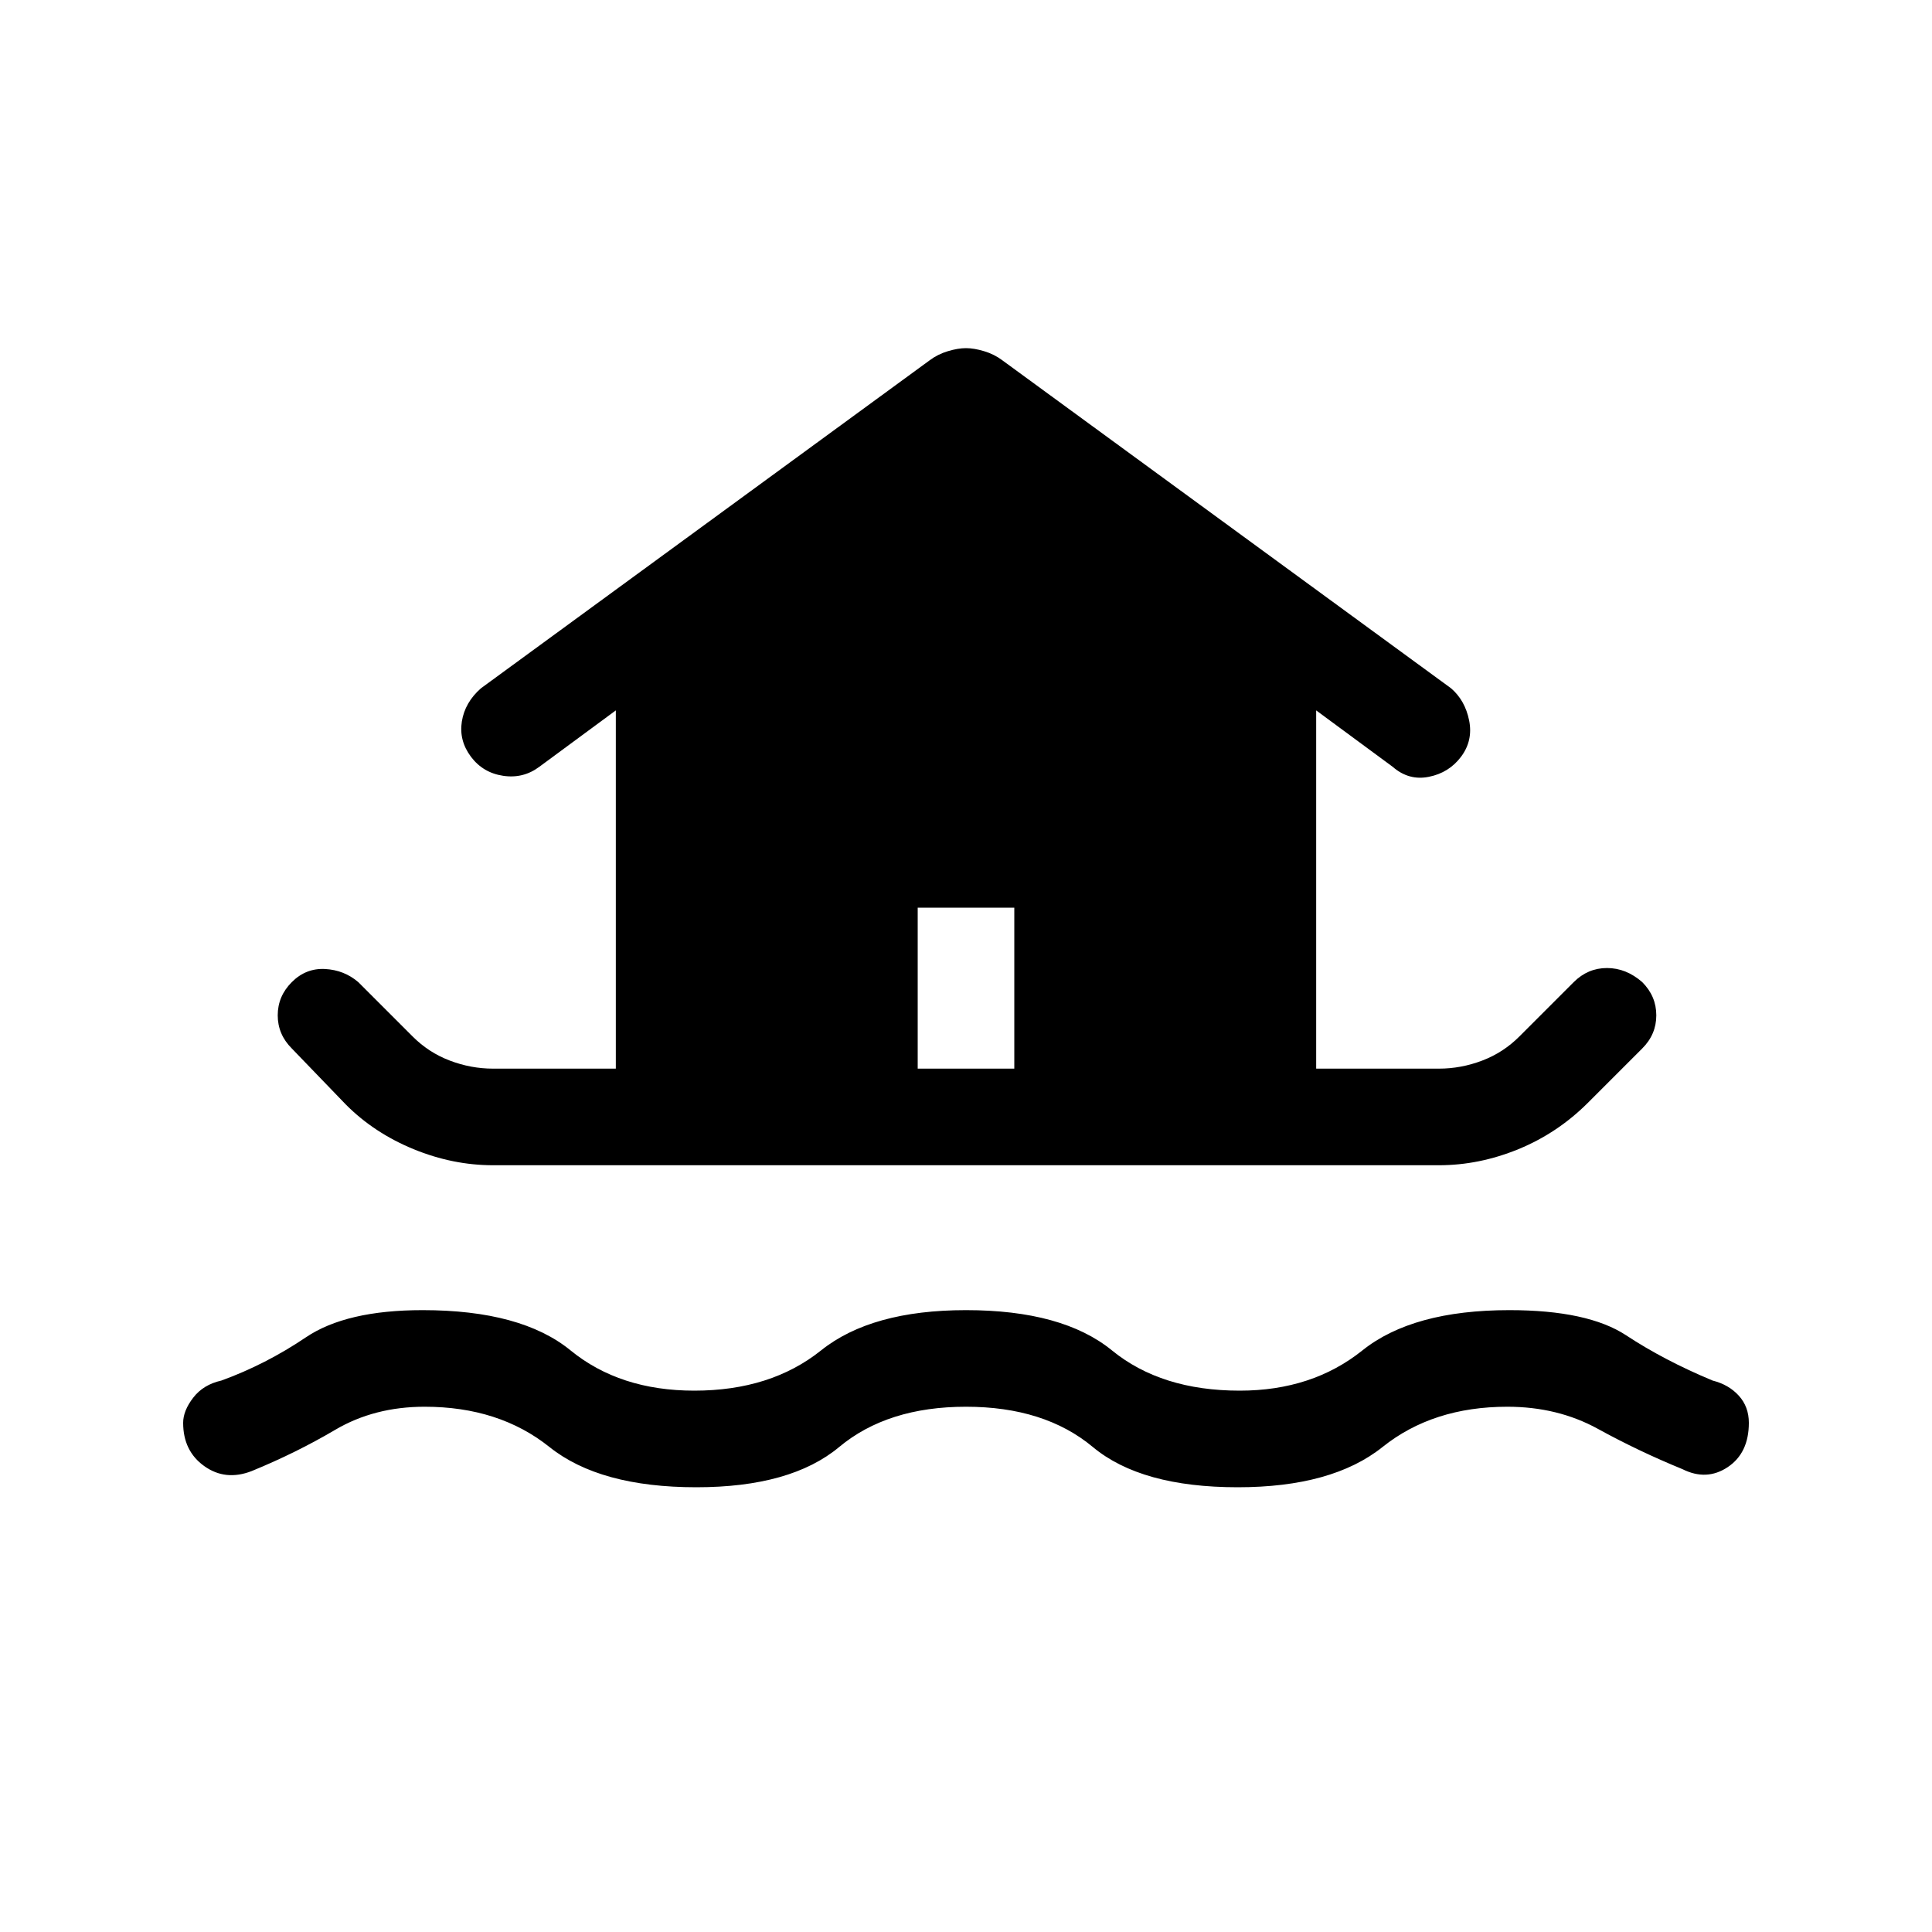 <svg xmlns="http://www.w3.org/2000/svg" height="40" width="40"><path d="M14.417 30.792Q12.417 30.792 11.375 29.958Q10.333 29.125 8.792 29.125Q7.75 29.125 6.938 29.604Q6.125 30.083 5.208 30.458Q4.667 30.667 4.229 30.354Q3.792 30.042 3.792 29.458Q3.792 29.208 4 28.938Q4.208 28.667 4.583 28.583Q5.5 28.25 6.333 27.688Q7.167 27.125 8.75 27.125Q10.792 27.125 11.812 27.958Q12.833 28.792 14.375 28.792Q15.958 28.792 17 27.958Q18.042 27.125 20 27.125Q22 27.125 23.021 27.958Q24.042 28.792 25.667 28.792Q27.167 28.792 28.208 27.958Q29.25 27.125 31.25 27.125Q32.875 27.125 33.667 27.646Q34.458 28.167 35.458 28.583Q35.792 28.667 36 28.896Q36.208 29.125 36.208 29.458Q36.208 30.083 35.771 30.375Q35.333 30.667 34.833 30.417Q33.917 30.042 33.083 29.583Q32.25 29.125 31.208 29.125Q29.667 29.125 28.625 29.958Q27.583 30.792 25.625 30.792Q23.625 30.792 22.625 29.958Q21.625 29.125 20 29.125Q18.375 29.125 17.375 29.958Q16.375 30.792 14.417 30.792ZM10.208 24.125Q9.375 24.125 8.562 23.792Q7.75 23.458 7.167 22.875L6.042 21.708Q5.75 21.417 5.75 21.021Q5.75 20.625 6.042 20.333Q6.333 20.042 6.729 20.062Q7.125 20.083 7.417 20.333L8.542 21.458Q8.875 21.792 9.312 21.958Q9.75 22.125 10.208 22.125H12.75V14.708L11.167 15.875Q10.833 16.125 10.417 16.062Q10 16 9.75 15.667Q9.5 15.333 9.562 14.938Q9.625 14.542 9.958 14.25L19.25 7.458Q19.417 7.333 19.625 7.271Q19.833 7.208 20 7.208Q20.167 7.208 20.375 7.271Q20.583 7.333 20.75 7.458L30.042 14.25Q30.333 14.5 30.417 14.917Q30.5 15.333 30.25 15.667Q30 16 29.583 16.083Q29.167 16.167 28.833 15.875L27.25 14.708V22.125H29.792Q30.25 22.125 30.688 21.958Q31.125 21.792 31.458 21.458L32.583 20.333Q32.875 20.042 33.271 20.042Q33.667 20.042 34 20.333Q34.292 20.625 34.292 21.021Q34.292 21.417 34 21.708L32.875 22.833Q32.25 23.458 31.438 23.792Q30.625 24.125 29.792 24.125ZM19 22.125H21V18.792H19Z"/></svg>